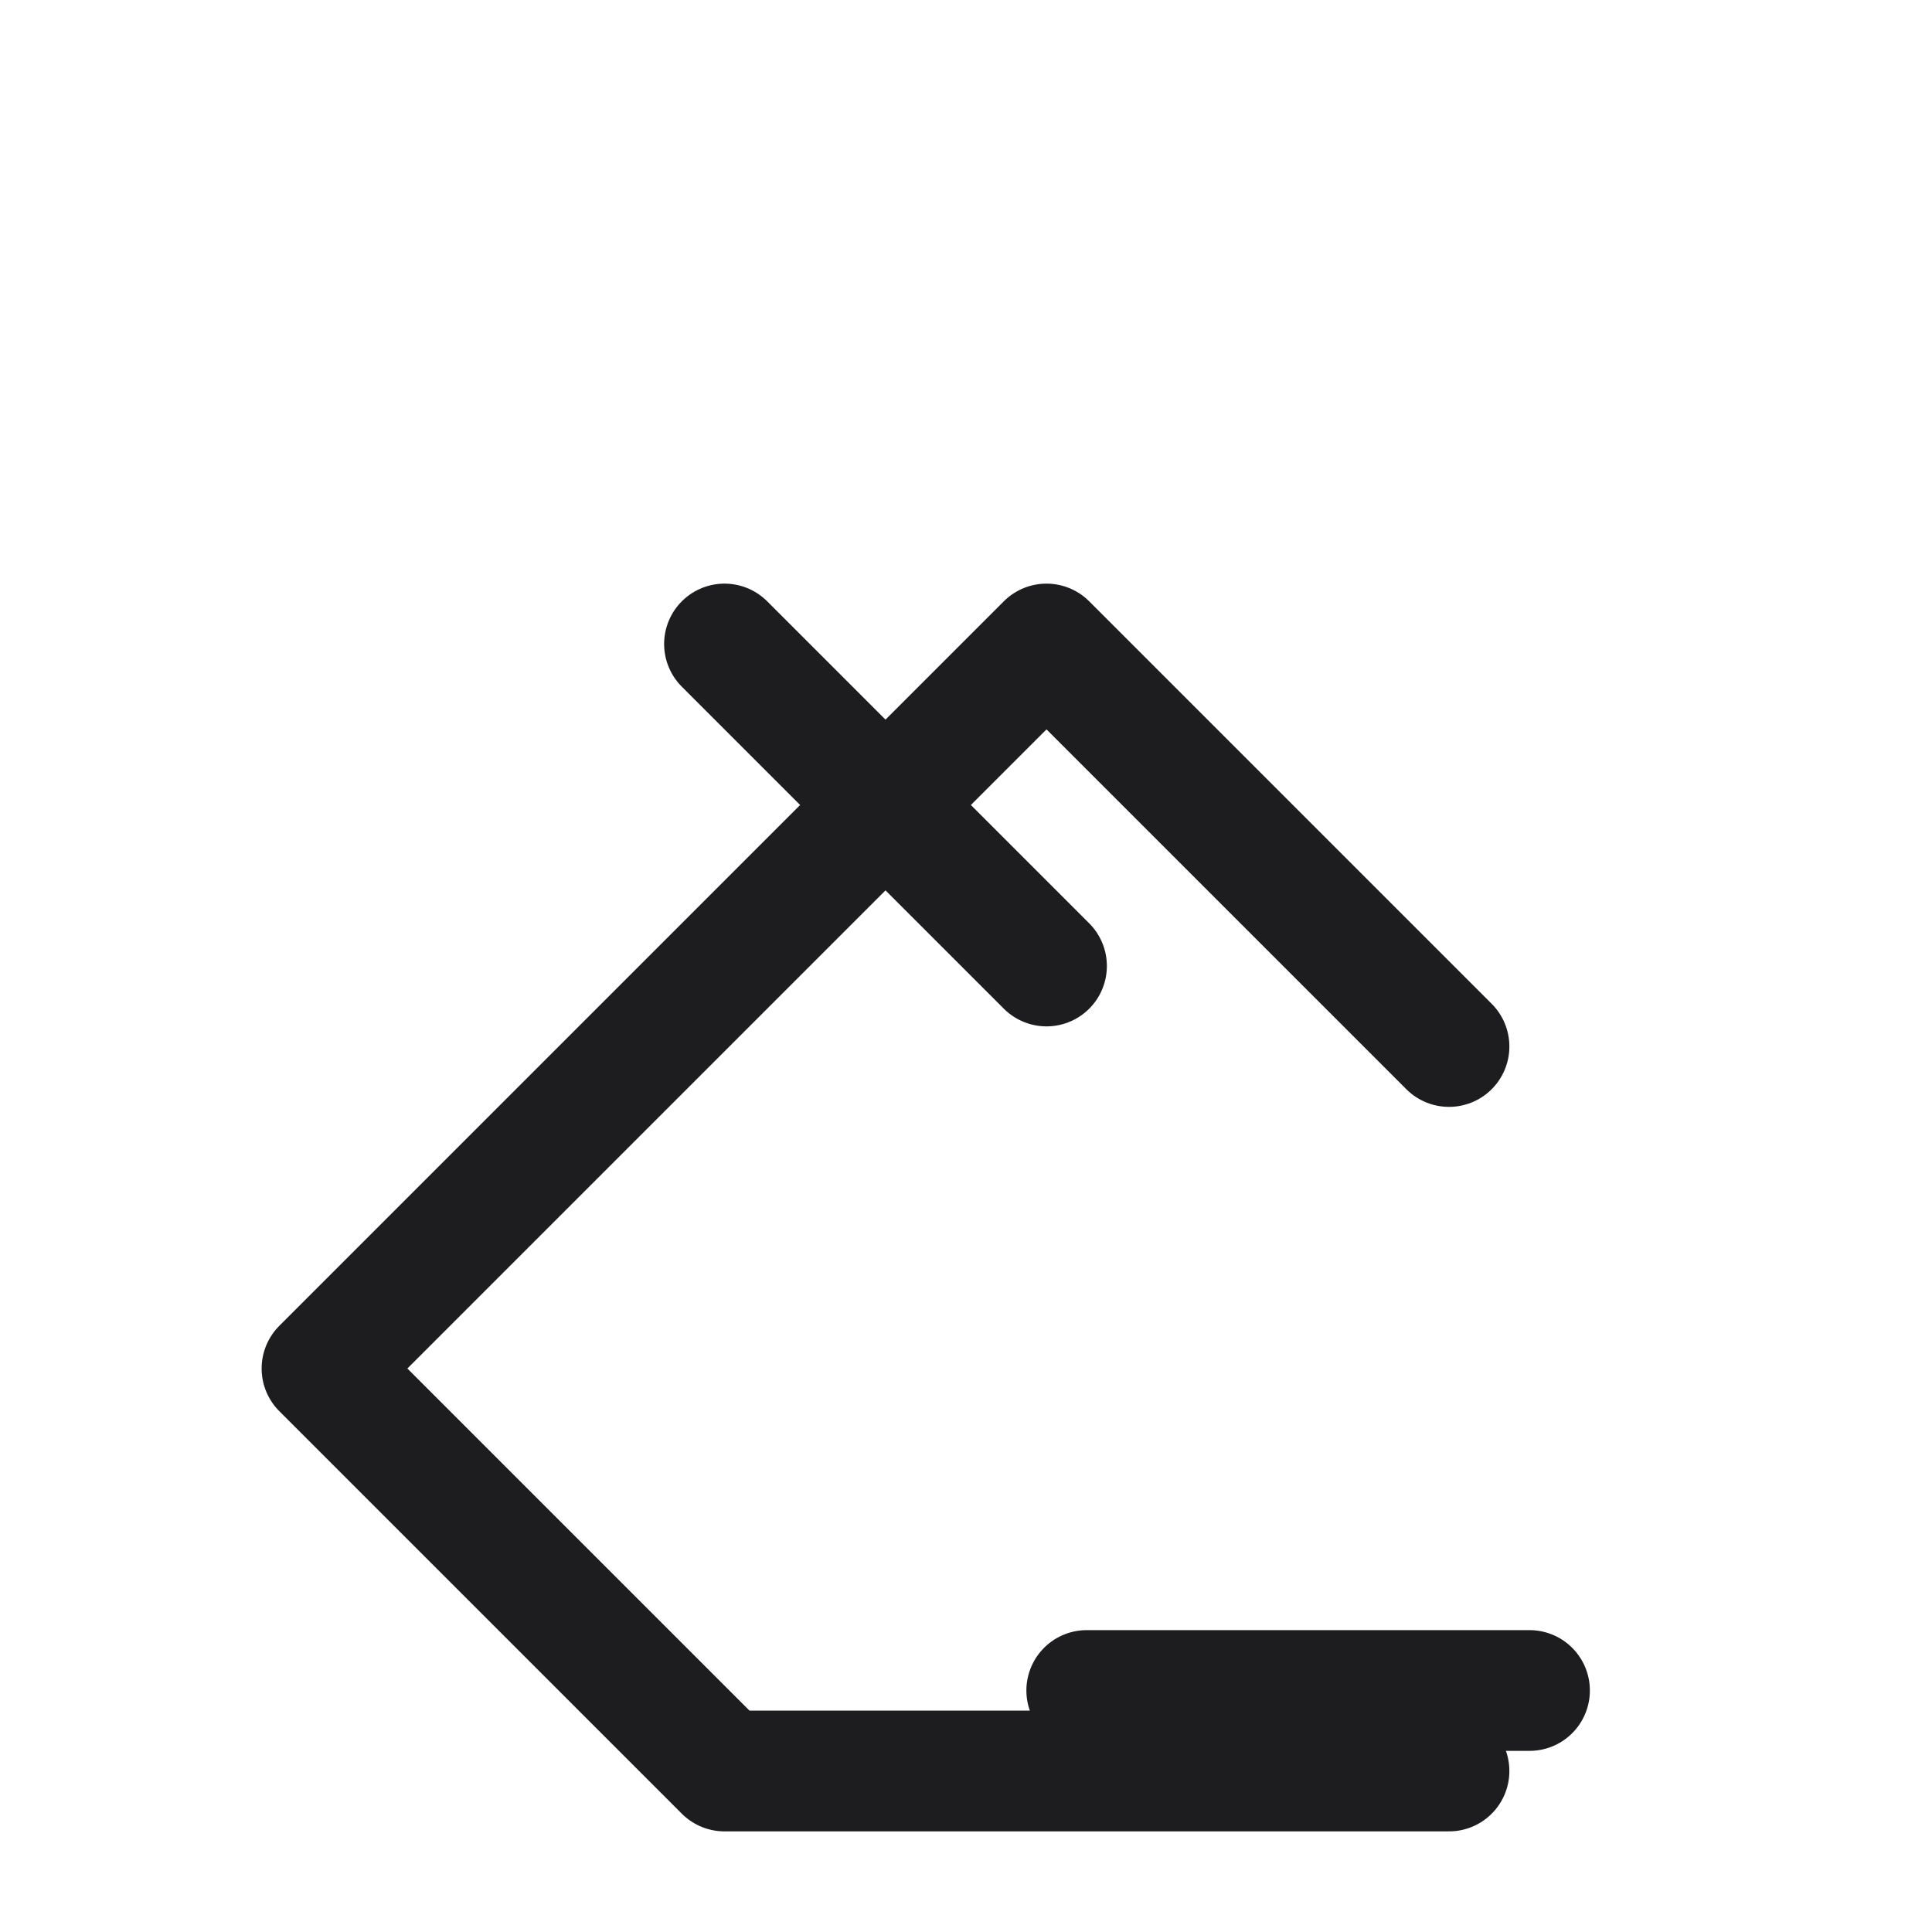 <svg xmlns="http://www.w3.org/2000/svg" viewBox="0 0 24 24" fill="none" stroke="#1d1d1f" stroke-width="1.5" stroke-linecap="round" stroke-linejoin="round">
  <path d="M18 13l-5-5L4 17l5 5h9"></path>
  <path d="M9 8l4 4"></path>
  <path d="M13.5 21h5.5"></path>
</svg> 